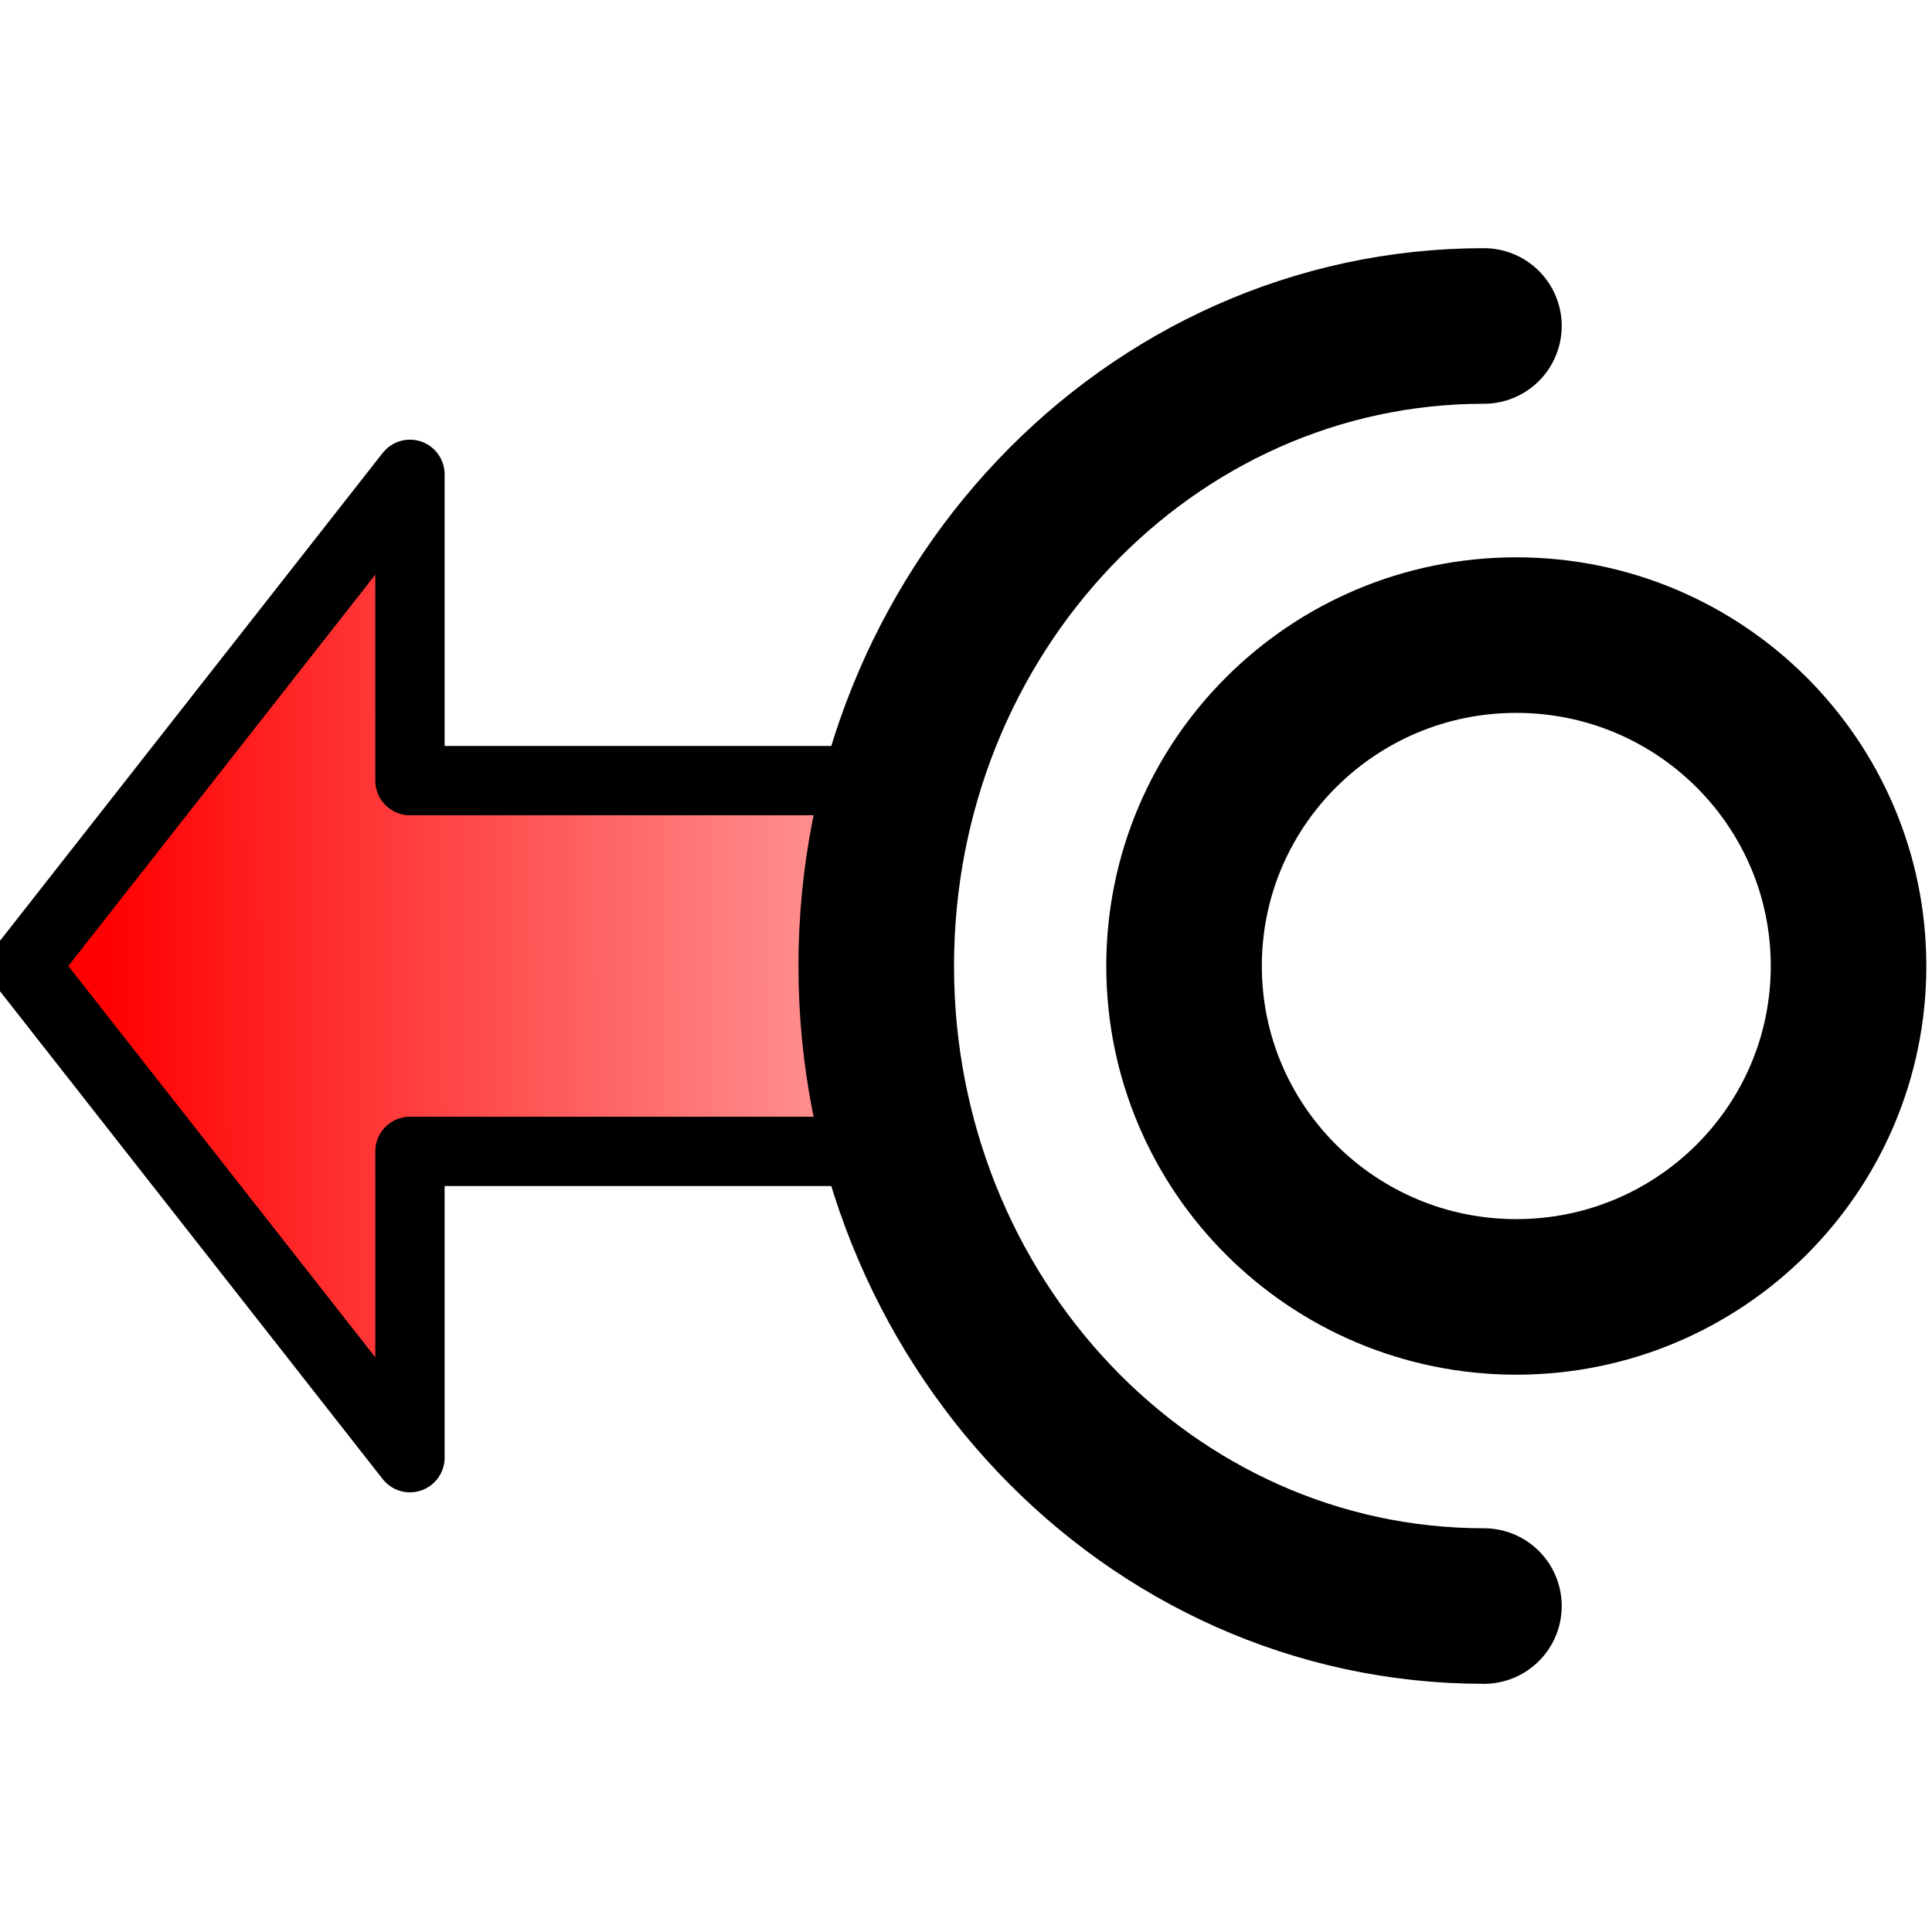 <?xml version="1.0" encoding="UTF-8" standalone="no"?>
<!-- Created with Inkscape (http://www.inkscape.org/) -->

<svg
   xmlns:dc="http://purl.org/dc/elements/1.1/"
   xmlns:cc="http://creativecommons.org/ns#"
   xmlns:rdf="http://www.w3.org/1999/02/22-rdf-syntax-ns#"
   xmlns:svg="http://www.w3.org/2000/svg"
   xmlns="http://www.w3.org/2000/svg"
   xmlns:xlink="http://www.w3.org/1999/xlink"
   xmlns:sodipodi="http://sodipodi.sourceforge.net/DTD/sodipodi-0.dtd"
   xmlns:inkscape="http://www.inkscape.org/namespaces/inkscape"
   width="256"
   height="256"
   id="svg2"
   version="1.1"
   inkscape:version="0.47 r22583"
   sodipodi:docname="proxy.svg">
  <defs
     id="defs4">
    <linearGradient
       id="linearGradient3673">
      <stop
         style="stop-color:#0900b3;stop-opacity:1;"
         offset="0"
         id="stop3675" />
      <stop
         style="stop-color:#cfcfcf;stop-opacity:0;"
         offset="1"
         id="stop3677" />
    </linearGradient>
    <inkscape:perspective
       sodipodi:type="inkscape:persp3d"
       inkscape:vp_x="0 : 526.18109 : 1"
       inkscape:vp_y="0 : 1000 : 0"
       inkscape:vp_z="744.09448 : 526.18109 : 1"
       inkscape:persp3d-origin="372.04724 : 350.78739 : 1"
       id="perspective10" />
    <inkscape:perspective
       id="perspective2842"
       inkscape:persp3d-origin="0.5 : 0.33333333 : 1"
       inkscape:vp_z="1 : 0.5 : 1"
       inkscape:vp_y="0 : 1000 : 0"
       inkscape:vp_x="0 : 0.5 : 1"
       sodipodi:type="inkscape:persp3d" />
    <inkscape:perspective
       id="perspective2864"
       inkscape:persp3d-origin="0.5 : 0.33333333 : 1"
       inkscape:vp_z="1 : 0.5 : 1"
       inkscape:vp_y="0 : 1000 : 0"
       inkscape:vp_x="0 : 0.5 : 1"
       sodipodi:type="inkscape:persp3d" />
    <inkscape:perspective
       id="perspective2886"
       inkscape:persp3d-origin="0.5 : 0.33333333 : 1"
       inkscape:vp_z="1 : 0.5 : 1"
       inkscape:vp_y="0 : 1000 : 0"
       inkscape:vp_x="0 : 0.5 : 1"
       sodipodi:type="inkscape:persp3d" />
    <inkscape:perspective
       id="perspective3608"
       inkscape:persp3d-origin="0.5 : 0.33333333 : 1"
       inkscape:vp_z="1 : 0.5 : 1"
       inkscape:vp_y="0 : 1000 : 0"
       inkscape:vp_x="0 : 0.5 : 1"
       sodipodi:type="inkscape:persp3d" />
    <linearGradient
       gradientUnits="userSpaceOnUse"
       y2="-25.5"
       x2="64"
       y1="71.75"
       x1="64.25"
       id="linearGradient3698-3"
       xlink:href="#linearGradient3690-4"
       inkscape:collect="always" />
    <linearGradient
       gradientTransform="translate(0,952.362)"
       gradientUnits="userSpaceOnUse"
       y2="139.25"
       x2="86.75"
       y1="60.25"
       x1="58"
       id="linearGradient3685-5"
       xlink:href="#linearGradient3673-5"
       inkscape:collect="always" />
    <inkscape:perspective
       sodipodi:type="inkscape:persp3d"
       inkscape:vp_x="0 : 0.5 : 1"
       inkscape:vp_y="0 : 1000 : 0"
       inkscape:vp_z="1 : 0.5 : 1"
       inkscape:persp3d-origin="0.5 : 0.33333333 : 1"
       id="perspective2886-5" />
    <inkscape:perspective
       sodipodi:type="inkscape:persp3d"
       inkscape:vp_x="0 : 0.5 : 1"
       inkscape:vp_y="0 : 1000 : 0"
       inkscape:vp_z="1 : 0.5 : 1"
       inkscape:persp3d-origin="0.5 : 0.33333333 : 1"
       id="perspective2864-9" />
    <inkscape:perspective
       sodipodi:type="inkscape:persp3d"
       inkscape:vp_x="0 : 0.5 : 1"
       inkscape:vp_y="0 : 1000 : 0"
       inkscape:vp_z="1 : 0.5 : 1"
       inkscape:persp3d-origin="0.5 : 0.33333333 : 1"
       id="perspective2842-8" />
    <inkscape:perspective
       id="perspective10-3"
       inkscape:persp3d-origin="372.04724 : 350.78739 : 1"
       inkscape:vp_z="744.09448 : 526.18109 : 1"
       inkscape:vp_y="0 : 1000 : 0"
       inkscape:vp_x="0 : 526.18109 : 1"
       sodipodi:type="inkscape:persp3d" />
    <linearGradient
       id="linearGradient3673-5">
      <stop
         id="stop3675-7"
         offset="0"
         style="stop-color:#0900b3;stop-opacity:1;" />
      <stop
         id="stop3677-3"
         offset="1"
         style="stop-color:#cfcfcf;stop-opacity:0;" />
    </linearGradient>
    <linearGradient
       id="linearGradient3690-4"
       inkscape:collect="always">
      <stop
         id="stop3692-5"
         offset="0"
         style="stop-color:#ff0101;stop-opacity:1;" />
      <stop
         id="stop3694-8"
         offset="1"
         style="stop-color:#ff0101;stop-opacity:0;" />
    </linearGradient>
    <linearGradient
       inkscape:collect="always"
       xlink:href="#linearGradient3690-4"
       id="linearGradient3925"
       gradientUnits="userSpaceOnUse"
       x1="64.25"
       y1="71.75"
       x2="64"
       y2="-25.5"
       gradientTransform="matrix(0,2.656,-1.721,0,138.078,754.395)" />
    <linearGradient
       inkscape:collect="always"
       xlink:href="#linearGradient3673-5"
       id="linearGradient3928"
       gradientUnits="userSpaceOnUse"
       gradientTransform="translate(-4.381,867.417)"
       x1="58"
       y1="60.25"
       x2="86.75"
       y2="139.25" />
  </defs>
  <sodipodi:namedview
     id="base"
     pagecolor="#ffffff"
     bordercolor="#666666"
     borderopacity="1.0"
     inkscape:pageopacity="0.0"
     inkscape:pageshadow="2"
     inkscape:zoom="2"
     inkscape:cx="17"
     inkscape:cy="128"
     inkscape:document-units="px"
     inkscape:current-layer="layer1"
     showgrid="false"
     inkscape:window-width="1670"
     inkscape:window-height="964"
     inkscape:window-x="0"
     inkscape:window-y="33"
     inkscape:window-maximized="1" />
  <g
     inkscape:label="Ebene 1"
     inkscape:groupmode="layer"
     id="layer1"
     transform="translate(0,-796.362)">
    <path
       style="fill:none;stroke:#000000;stroke-width:20.614;stroke-miterlimit:4;stroke-opacity:1"
       d="m 244.942,924.362 c 0,24.215 -19.711,43.846 -44.025,43.846 -24.314,0 -44.025,-19.631 -44.025,-43.846 0,-24.215 19.711,-43.846 44.025,-43.846 24.314,0 44.025,19.631 44.025,43.846 z"
       id="path2825" />
    <path
       style="fill:url(#linearGradient3925);fill-opacity:1;stroke:#000000;stroke-width:9.185;stroke-linecap:round;stroke-linejoin:round;stroke-miterlimit:4;stroke-opacity:1;stroke-dasharray:none"
       d="m 116.84,899.797 -62.519,0 0,-40.583 -51.105,65.149 51.105,65.149 0,-40.583 62.519,0 0,-49.131 z"
       id="rect2818-0-2"
       sodipodi:nodetypes="cccccccc" />
    <path
       style="fill:none;stroke:#000000;stroke-width:20.614;stroke-linecap:round;stroke-linejoin:round;stroke-miterlimit:4;stroke-opacity:1"
       d="m 196.629,839.554 m 0,169.617 c -44.472,0 -80.523,-37.97 -80.523,-84.808 0,-46.838 36.051,-84.808 80.523,-84.808"
       id="path2825-3"
       sodipodi:nodetypes="ccsc" />
  </g>
</svg>
